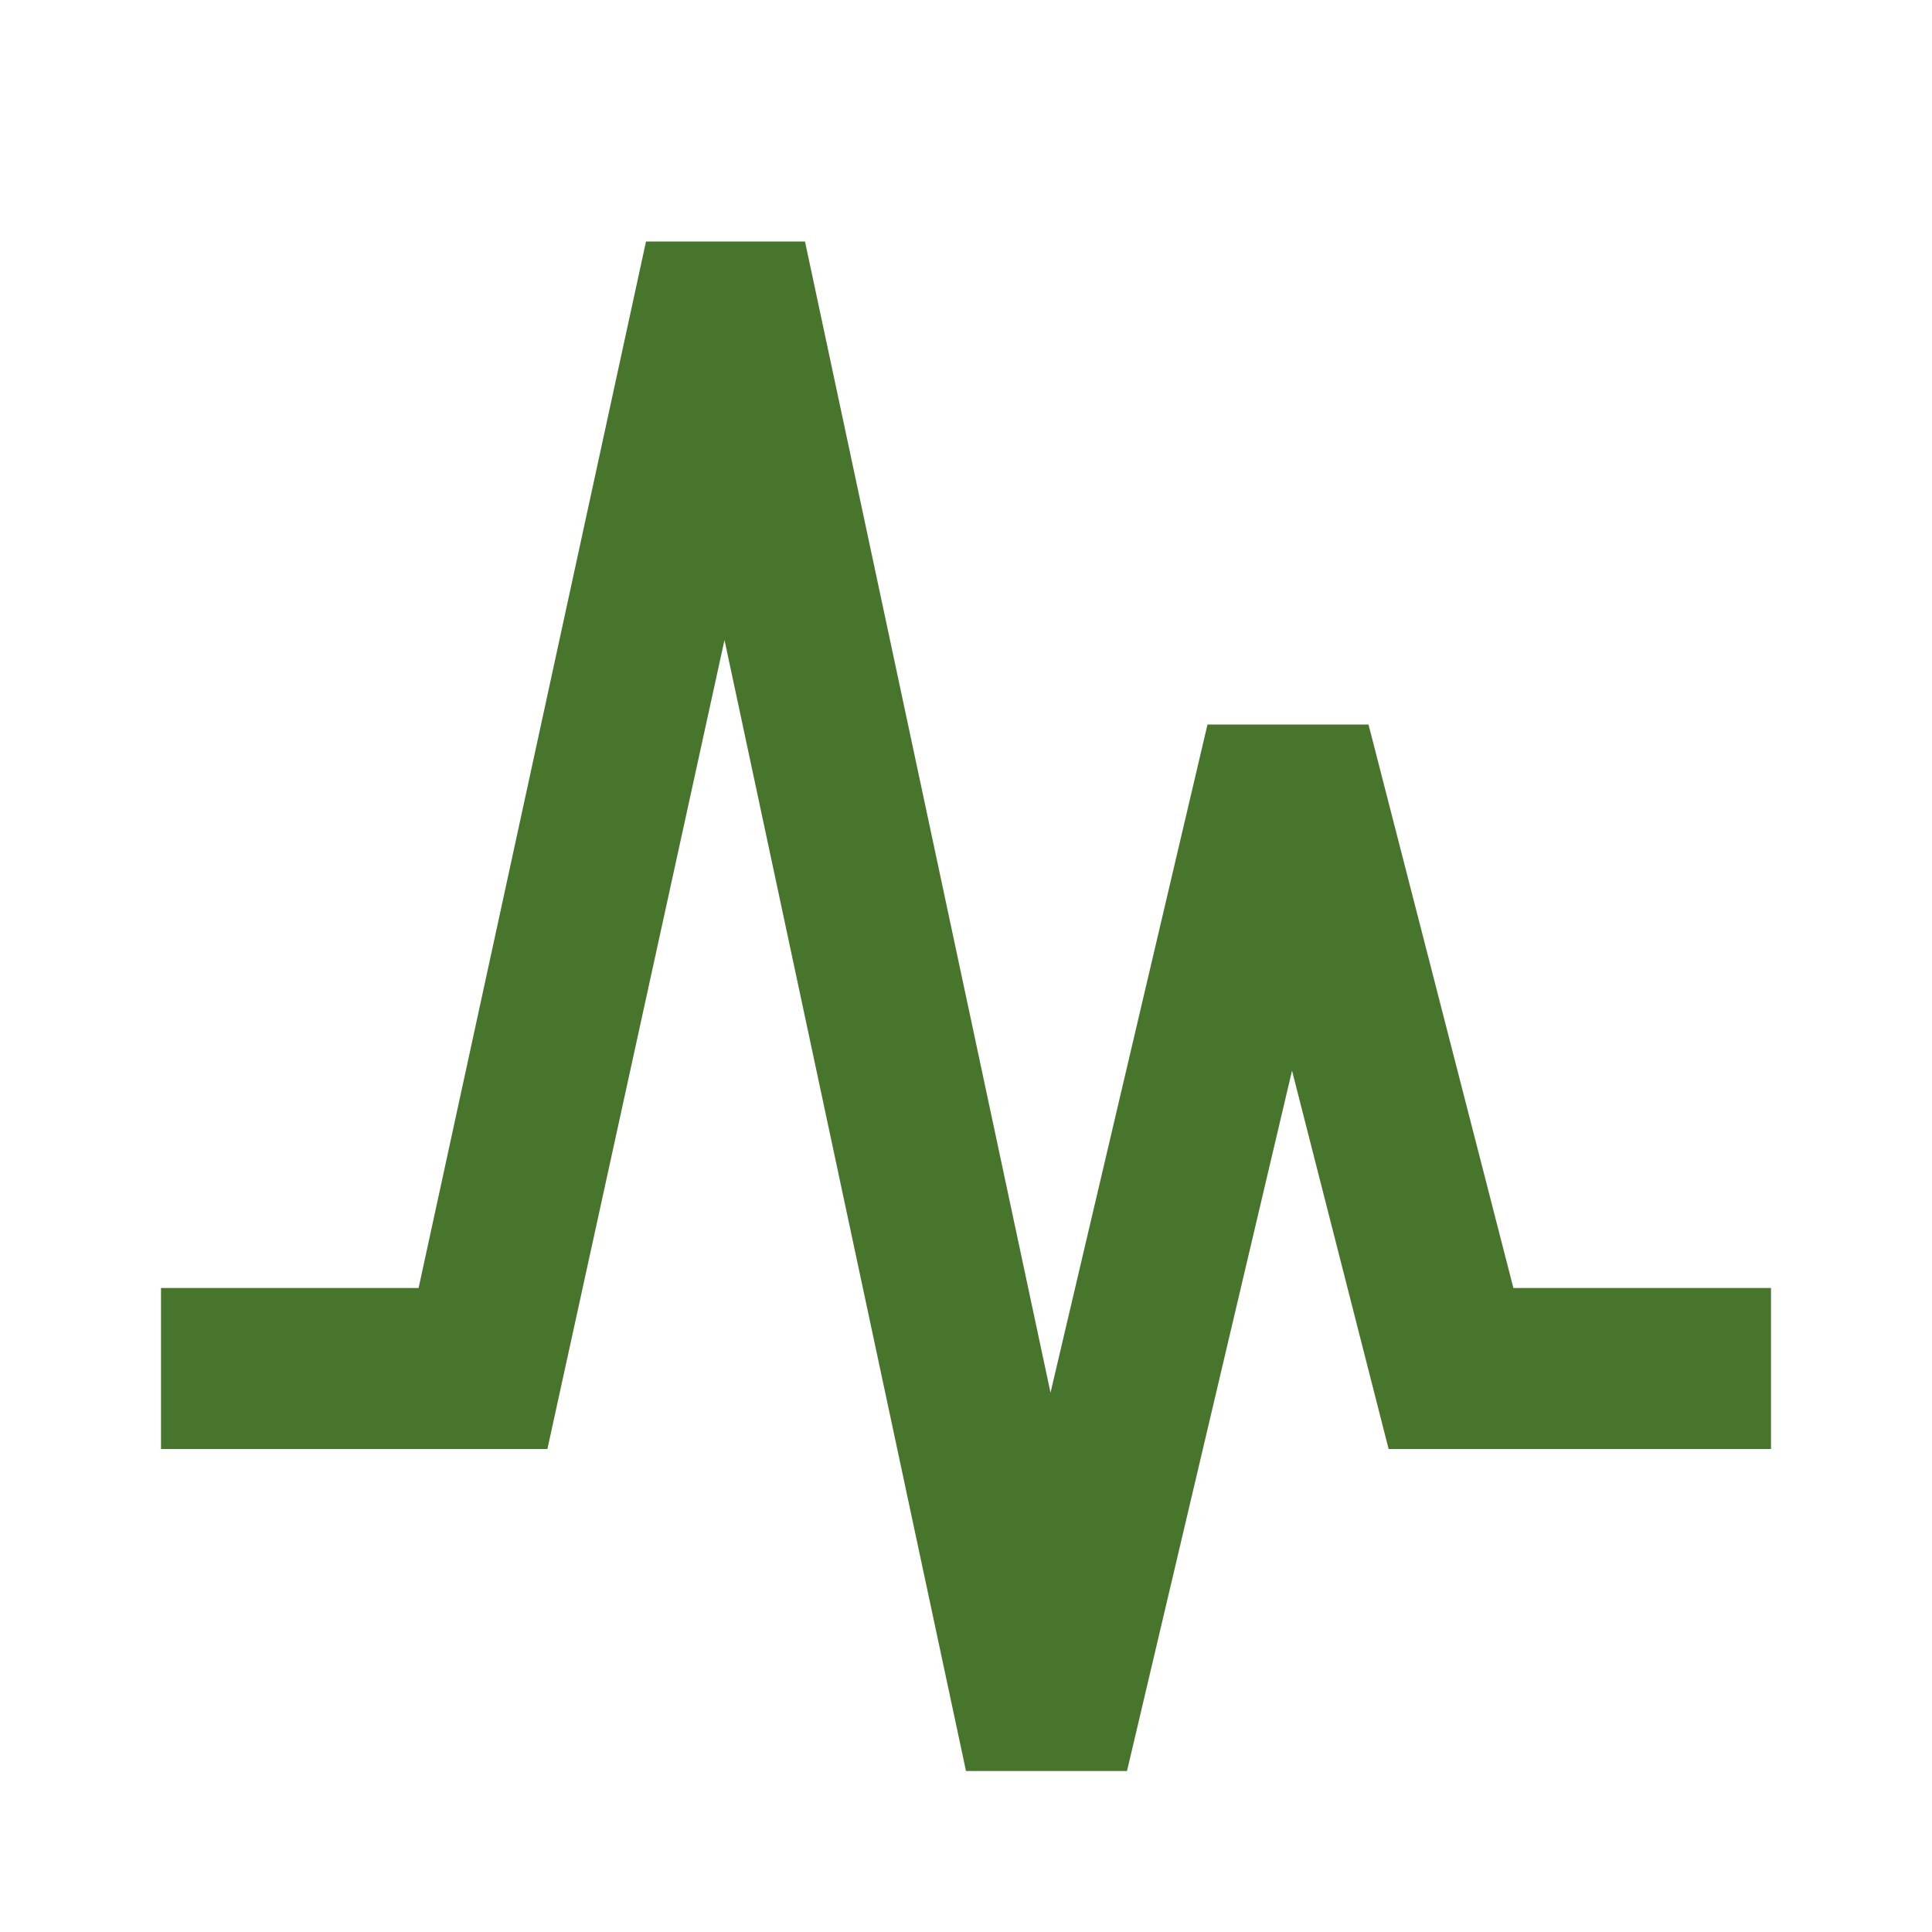<svg xmlns="http://www.w3.org/2000/svg" height="35px" viewBox="0 -960 960 960" width="35px" fill="#48752C"><path d="M480-80 360-642l-88 402H80v-80h128l113-520h79l122 572 78-332h80l72 280h128v80H690l-48-188-82 348h-80Z"/></svg>